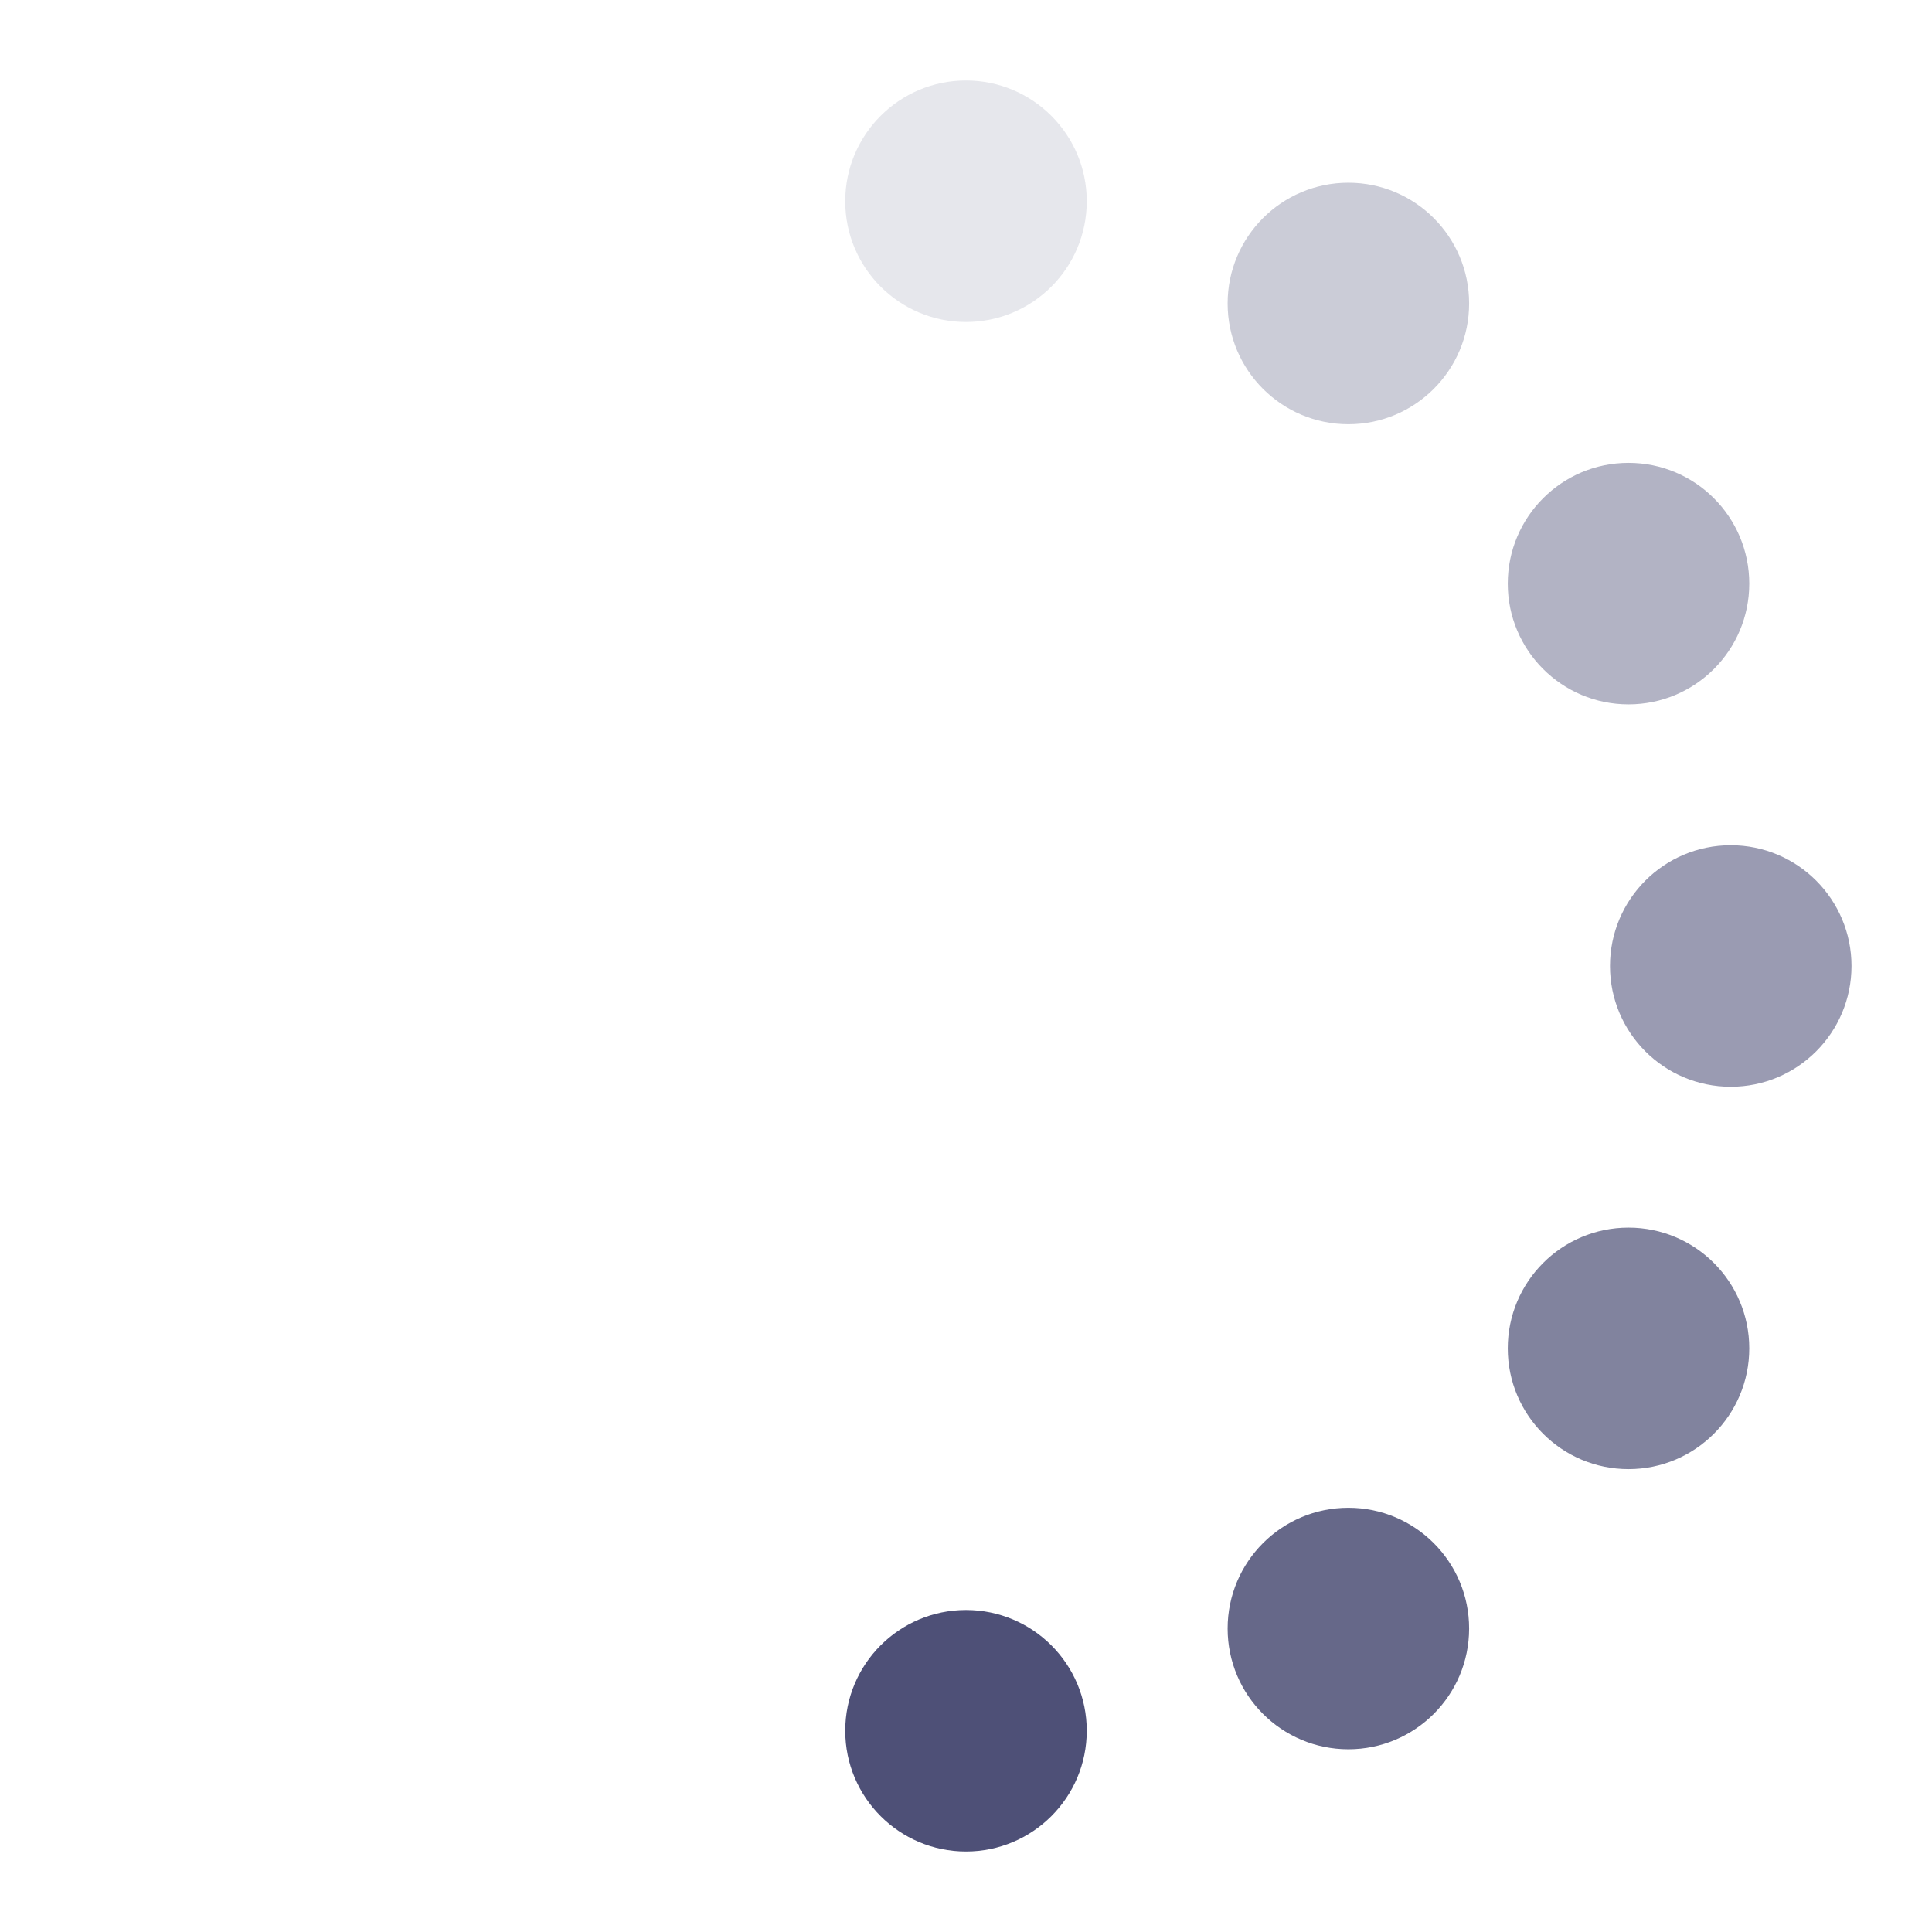 <svg width="24" height="24" viewBox="0 0 24 24" xmlns="http://www.w3.org/2000/svg" fill="#4E5077">
    <style>.spinner_Wezc{transform-origin:center;animation:spinner_Oiah .75s step-end infinite}@keyframes spinner_Oiah{8.3%{transform:rotate(30deg)}16.6%{transform:rotate(60deg)}25%{transform:rotate(90deg)}33.3%{transform:rotate(120deg)}41.6%{transform:rotate(150deg)}50%{transform:rotate(180deg)}58.3%{transform:rotate(210deg)}66.6%{transform:rotate(240deg)}75%{transform:rotate(270deg)}83.3%{transform:rotate(300deg)}91.6%{transform:rotate(330deg)}100%{transform:rotate(360deg)}}</style>
    <g class="spinner_Wezc"><circle cx="12" cy="2.5" r="1.5" opacity=".14"/>
        <circle cx="16.75" cy="3.77" r="1.5" opacity=".29"/>
        <circle cx="20.23" cy="7.25" r="1.5" opacity=".43"/>
        <circle cx="21.50" cy="12.00" r="1.5" opacity=".57"/>
        <circle cx="20.23" cy="16.75" r="1.5" opacity=".71"/>
        <circle cx="16.75" cy="20.23" r="1.5" opacity=".86"/>
        <circle cx="12" cy="21.5" r="1.5"/>
    </g>
</svg>
